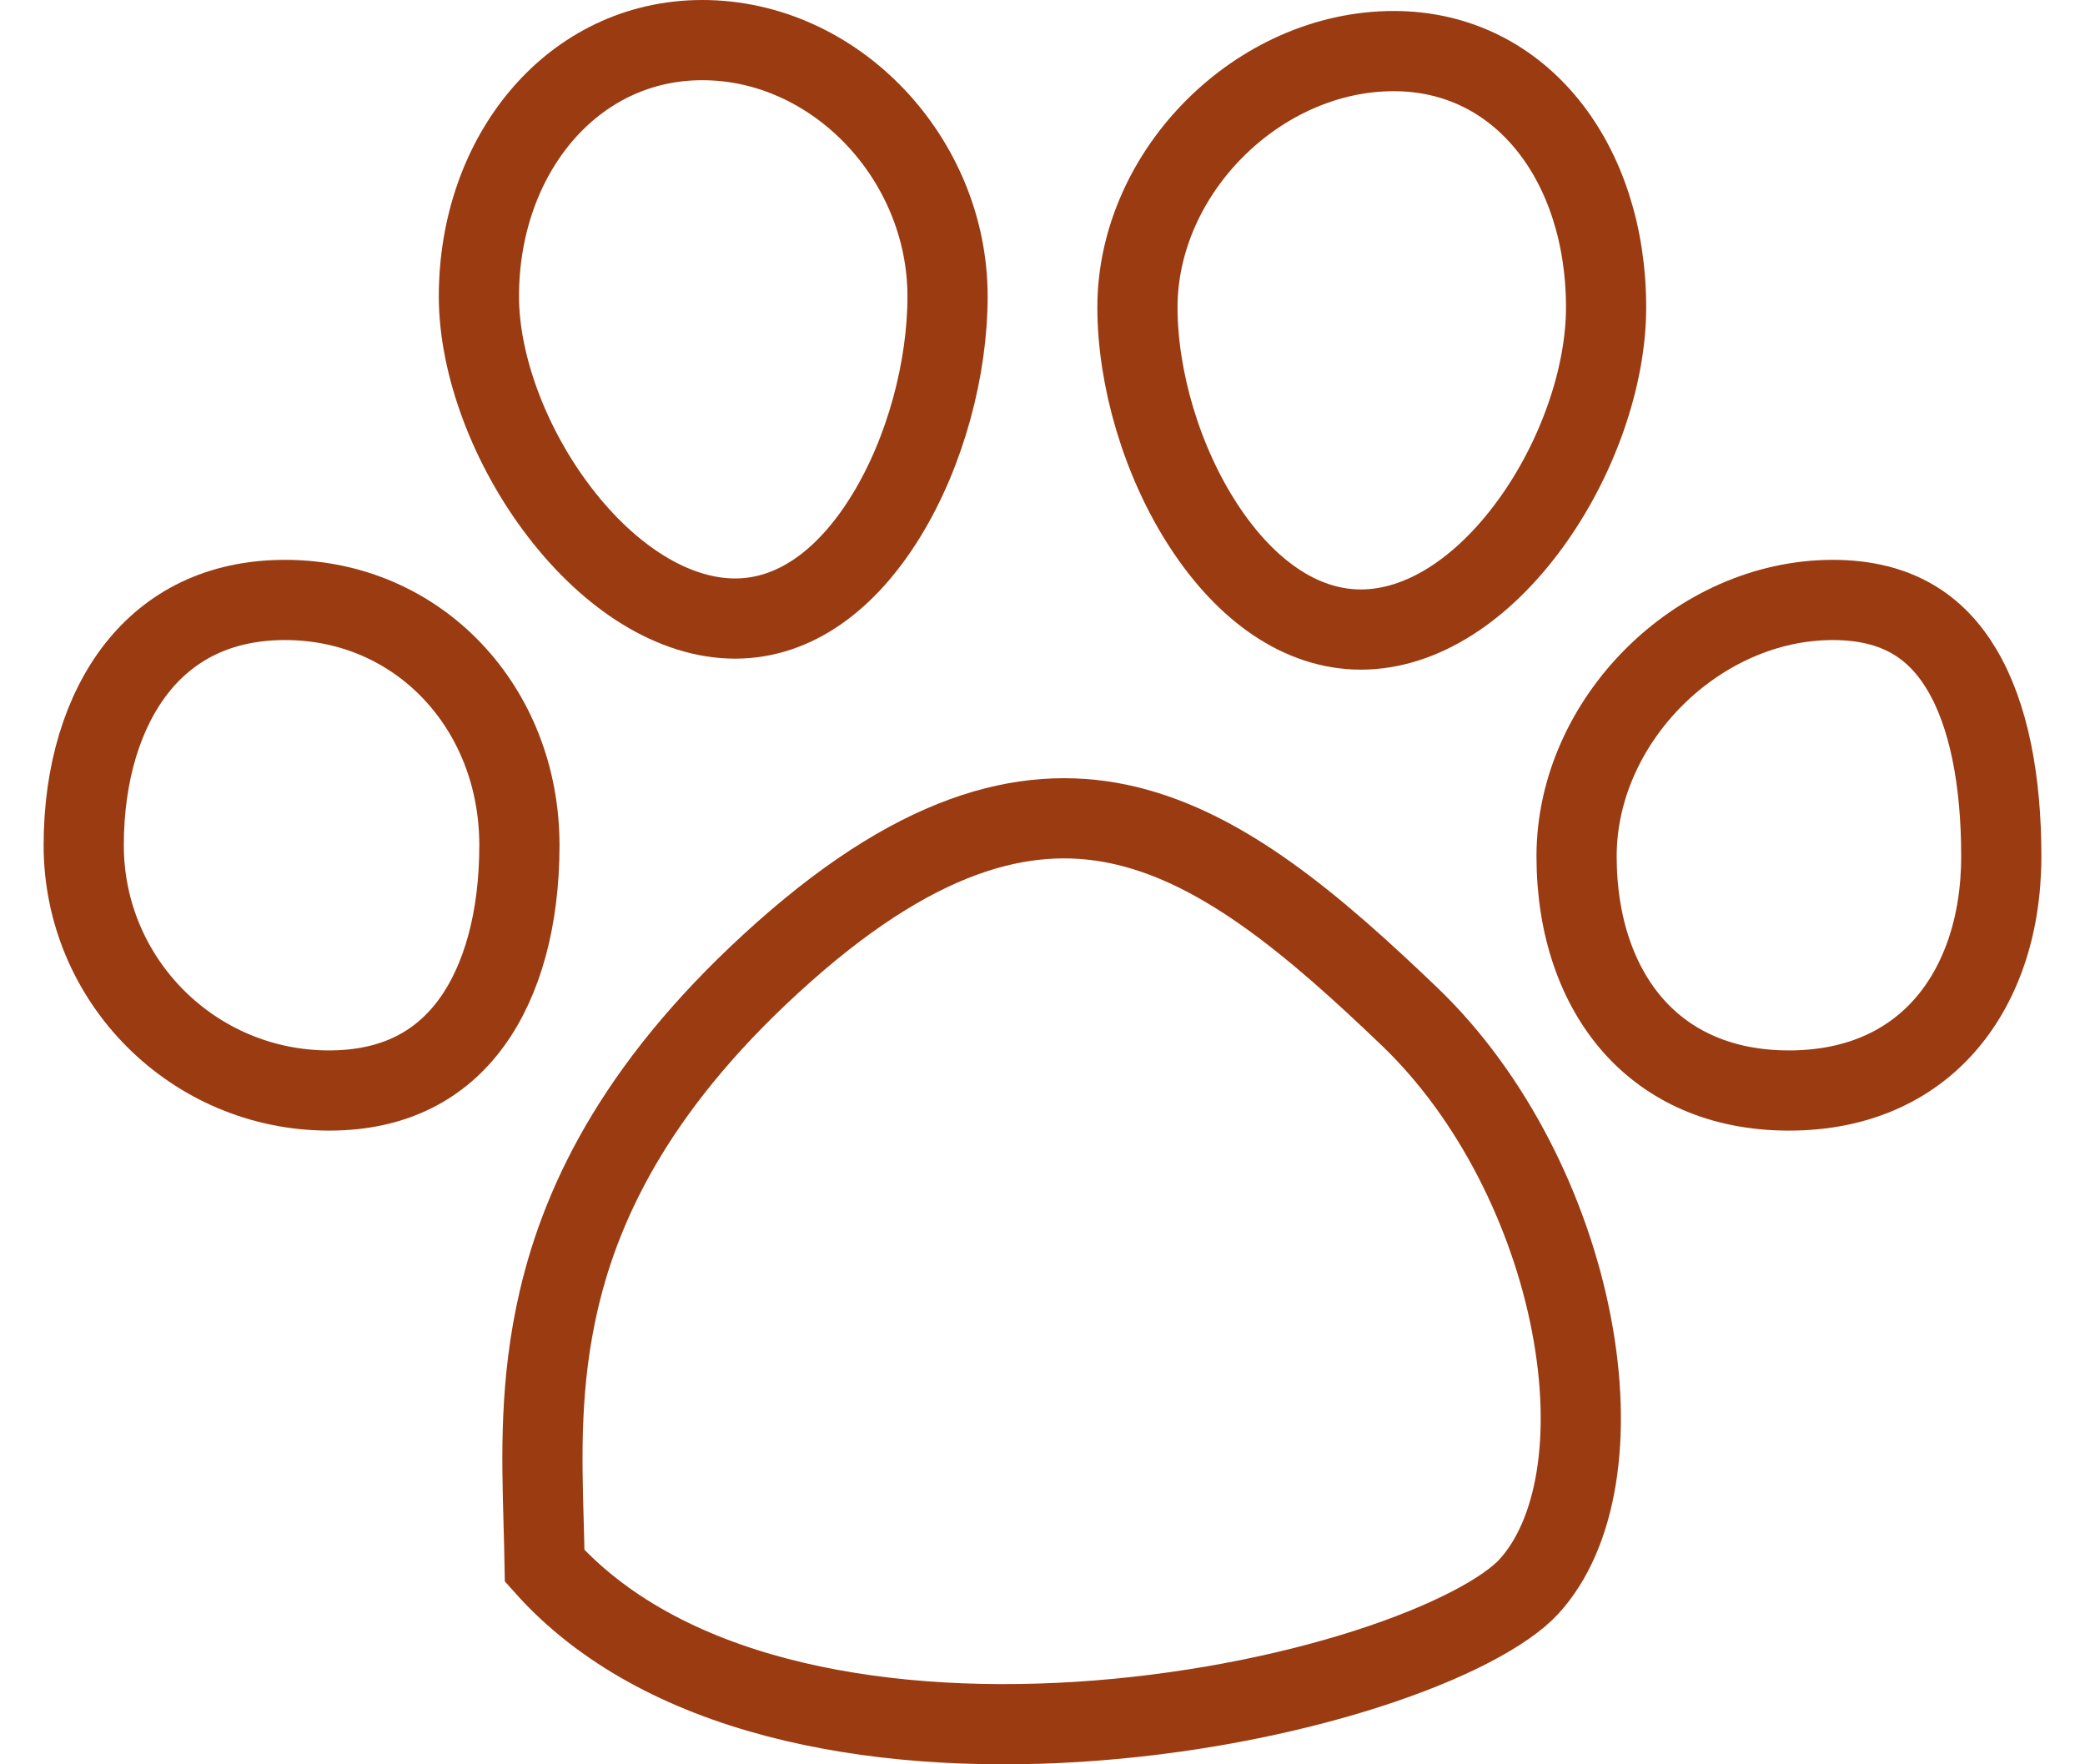 <svg width="26" height="22" viewBox="0 0 26 22" fill="none" xmlns="http://www.w3.org/2000/svg">
<path d="M6.477 10.54C6.477 11.454 6.265 12.228 5.874 12.76C5.498 13.272 4.931 13.598 4.103 13.598C2.413 13.598 1.044 12.229 1.044 10.54C1.044 9.639 1.284 8.867 1.705 8.332C2.116 7.811 2.723 7.481 3.555 7.481C5.219 7.481 6.477 8.824 6.477 10.54Z" stroke="#9B3B11"/>
<path d="M11.816 3.696C11.816 4.591 11.543 5.629 11.052 6.43C10.559 7.235 9.908 7.713 9.167 7.713C8.403 7.713 7.609 7.208 6.979 6.387C6.354 5.573 5.972 4.548 5.972 3.696C5.972 1.926 7.141 0.5 8.757 0.5C10.422 0.5 11.816 1.982 11.816 3.696Z" stroke="#9B3B11"/>
<path d="M20.028 3.833C20.028 4.695 19.673 5.723 19.082 6.534C18.487 7.351 17.729 7.85 16.97 7.85C16.223 7.85 15.536 7.364 15.009 6.555C14.485 5.752 14.184 4.717 14.184 3.833C14.184 2.143 15.691 0.637 17.38 0.637C18.97 0.637 20.028 2.032 20.028 3.833Z" stroke="#9B3B11"/>
<path d="M17.581 12.68C18.616 13.673 19.326 15.114 19.594 16.505C19.867 17.919 19.66 19.135 19.065 19.784C18.782 20.092 18.079 20.479 17.035 20.813C16.019 21.138 14.759 21.387 13.447 21.47C10.853 21.634 8.233 21.142 6.792 19.525C6.789 19.348 6.784 19.169 6.779 18.987C6.755 18.144 6.73 17.236 6.968 16.212C7.268 14.923 7.997 13.45 9.773 11.872C11.543 10.299 12.902 10.021 14.052 10.298C15.263 10.59 16.372 11.52 17.581 12.68Z" stroke="#9B3B11"/>
<path d="M24.956 10.677C24.956 11.561 24.69 12.291 24.245 12.793C23.806 13.288 23.159 13.598 22.308 13.598C21.457 13.598 20.81 13.288 20.37 12.793C19.925 12.291 19.66 11.561 19.66 10.677C19.66 8.987 21.166 7.481 22.855 7.481C23.658 7.481 24.147 7.817 24.463 8.348C24.801 8.914 24.956 9.733 24.956 10.677Z" stroke="#9B3B11"/>
</svg>
